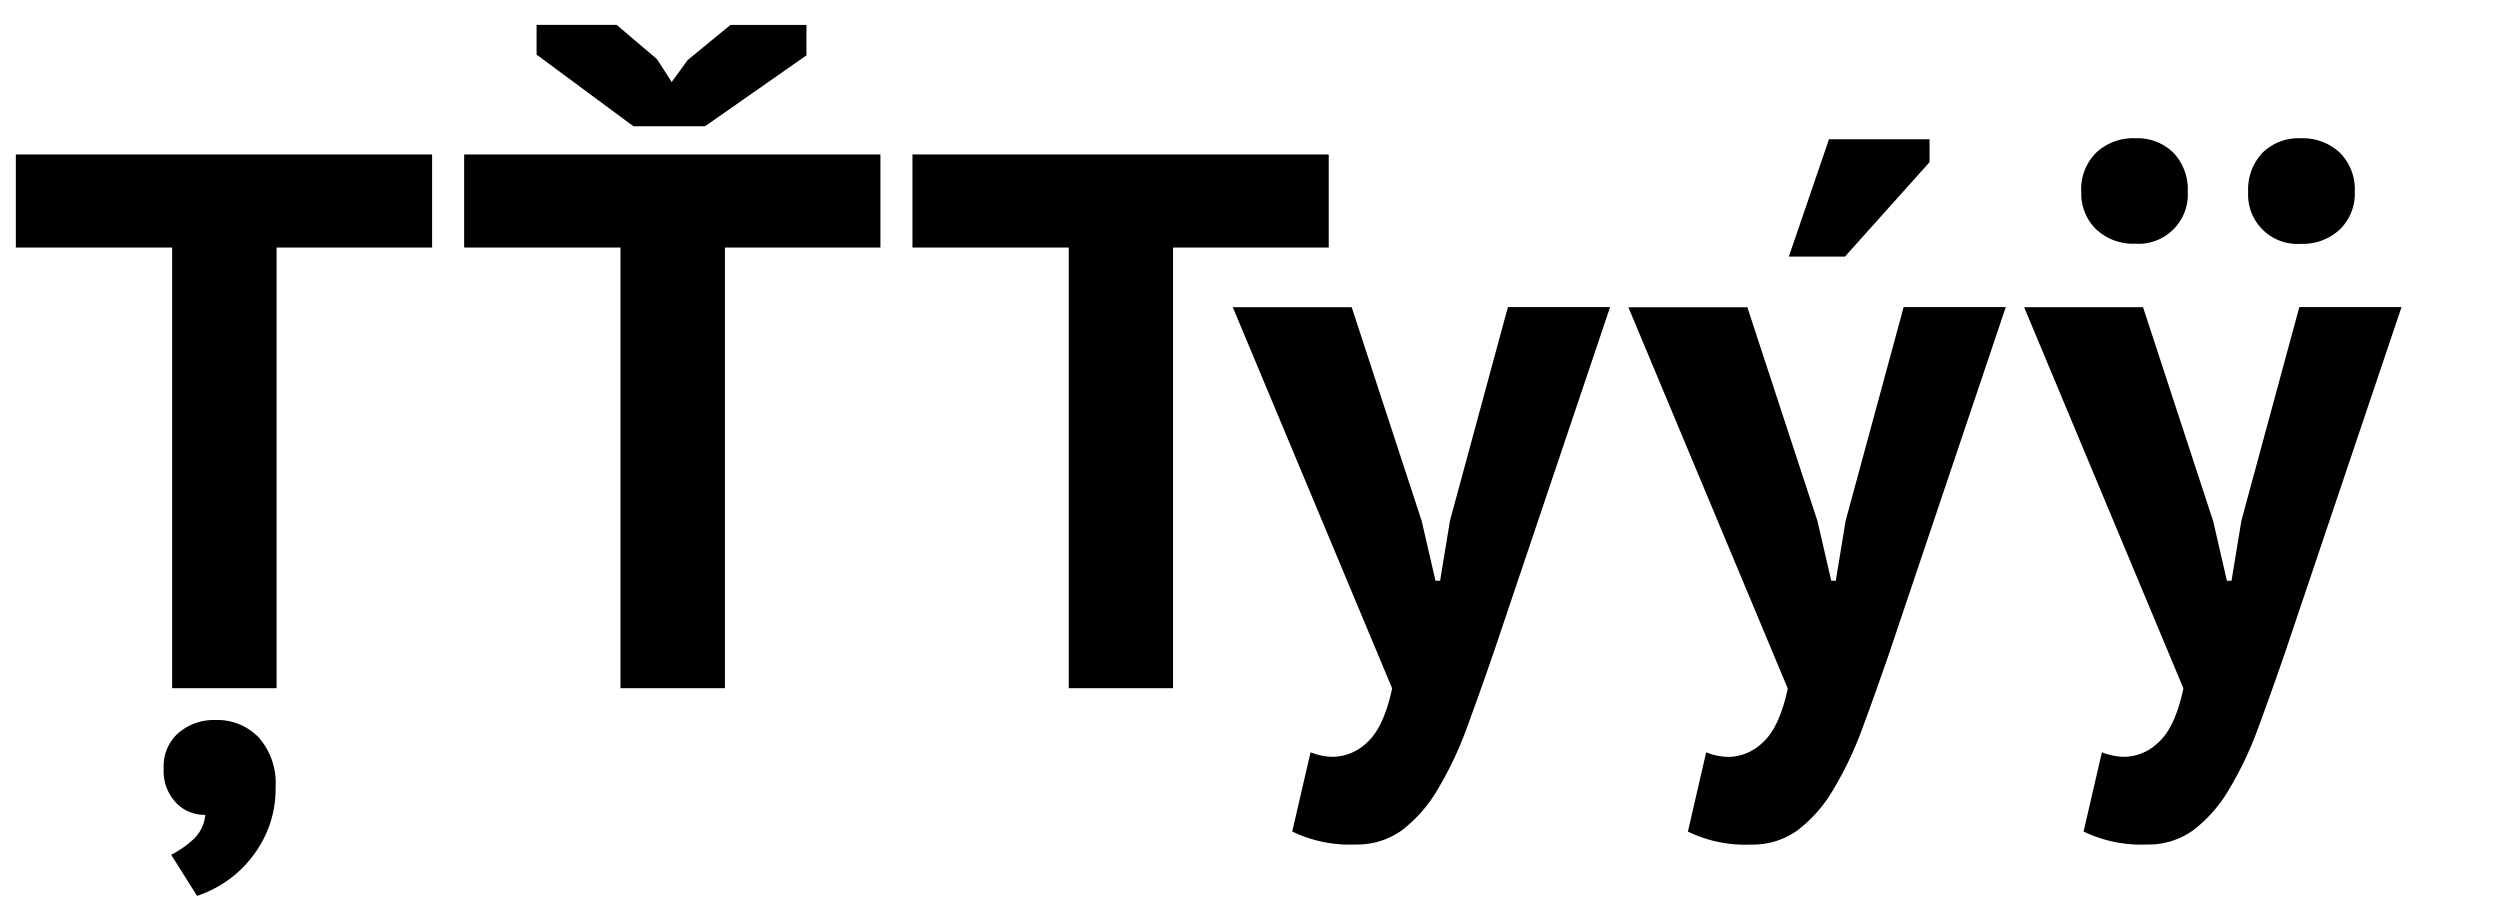 <svg xmlns="http://www.w3.org/2000/svg" viewBox="0 0 341 125"><title>Kerning-Class-03</title><g id="Layer_1" data-name="Layer 1"><path d="M58.94,33.76H37.73V93.87H23.48V33.76H2.16V21.07H58.94Zm-36.61,71a6,6,0,0,1,2-4.78,7.43,7.43,0,0,1,5.05-1.77,7.83,7.83,0,0,1,5.92,2.39,9.38,9.38,0,0,1,2.29,6.76,14.88,14.88,0,0,1-1.14,6,15.86,15.86,0,0,1-2.81,4.42,15.26,15.26,0,0,1-3.53,2.92,16.08,16.08,0,0,1-3.23,1.5l-3.53-5.61a13.49,13.49,0,0,0,2.91-2A5.14,5.14,0,0,0,28,111.14a5.26,5.26,0,0,1-3.85-1.51A6.23,6.23,0,0,1,22.33,104.79Z"/><path d="M120.09,33.76H98.88V93.87H84.63V33.76H63.31V21.07h56.78ZM96.17,17.22H86.4L73.19,7.45V3.39H84.11l5.51,4.68,2,3.12,2.18-3,5.83-4.79H110V7.55Z"/><path d="M181.24,33.76H160V93.87H145.78V33.76H124.46V21.07h56.78Z"/><path d="M193.93,71.1l1.87,8.11h.63L197.78,71l7.9-29.12h13.94L203.81,88.78q-2,5.82-3.79,10.66a48.8,48.8,0,0,1-4,8.37,19.06,19.06,0,0,1-4.83,5.46,10.46,10.46,0,0,1-6.3,1.92,18,18,0,0,1-8.63-1.77l2.5-10.81a8.46,8.46,0,0,0,3.12.62,6.86,6.86,0,0,0,4.63-2c1.49-1.35,2.61-3.79,3.38-7.33l-21.74-52h16.22Z"/><path d="M247.91,71.1l1.87,8.11h.62L251.75,71l7.91-29.12h13.93l-15.8,46.91q-2,5.82-3.8,10.66a48.8,48.8,0,0,1-4,8.37,19.08,19.08,0,0,1-4.84,5.46,10.45,10.45,0,0,1-6.29,1.92,17.92,17.92,0,0,1-8.63-1.77l2.49-10.81a8.46,8.46,0,0,0,3.12.62,6.82,6.82,0,0,0,4.63-2q2.24-2,3.38-7.33l-21.74-52h16.23ZM249.47,19h13.72v3.12L251.65,35H244Z"/><path d="M301.88,71.1l1.87,8.11h.63L305.73,71l7.9-29.12h13.94L311.76,88.78q-2,5.82-3.8,10.66a48.07,48.07,0,0,1-4,8.37,19.08,19.08,0,0,1-4.84,5.46,10.41,10.41,0,0,1-6.29,1.92,18,18,0,0,1-8.63-1.77l2.5-10.81a8.46,8.46,0,0,0,3.12.62,6.82,6.82,0,0,0,4.62-2q2.24-2,3.38-7.33l-21.73-52h16.22Zm-18-44.93a7.05,7.05,0,0,1,2-5.31,7.35,7.35,0,0,1,5.35-2,7,7,0,0,1,5.25,2,7.27,7.27,0,0,1,1.93,5.31,6.72,6.72,0,0,1-7.18,7.07,7.32,7.32,0,0,1-5.35-2A6.75,6.75,0,0,1,283.89,26.17Zm22.77,0a7.27,7.27,0,0,1,1.93-5.31,7,7,0,0,1,5.25-2,7.39,7.39,0,0,1,5.36,2,7.08,7.08,0,0,1,2,5.31,6.78,6.78,0,0,1-2,5.09,7.36,7.36,0,0,1-5.36,2,6.72,6.72,0,0,1-7.18-7.07Z"/></g></svg>